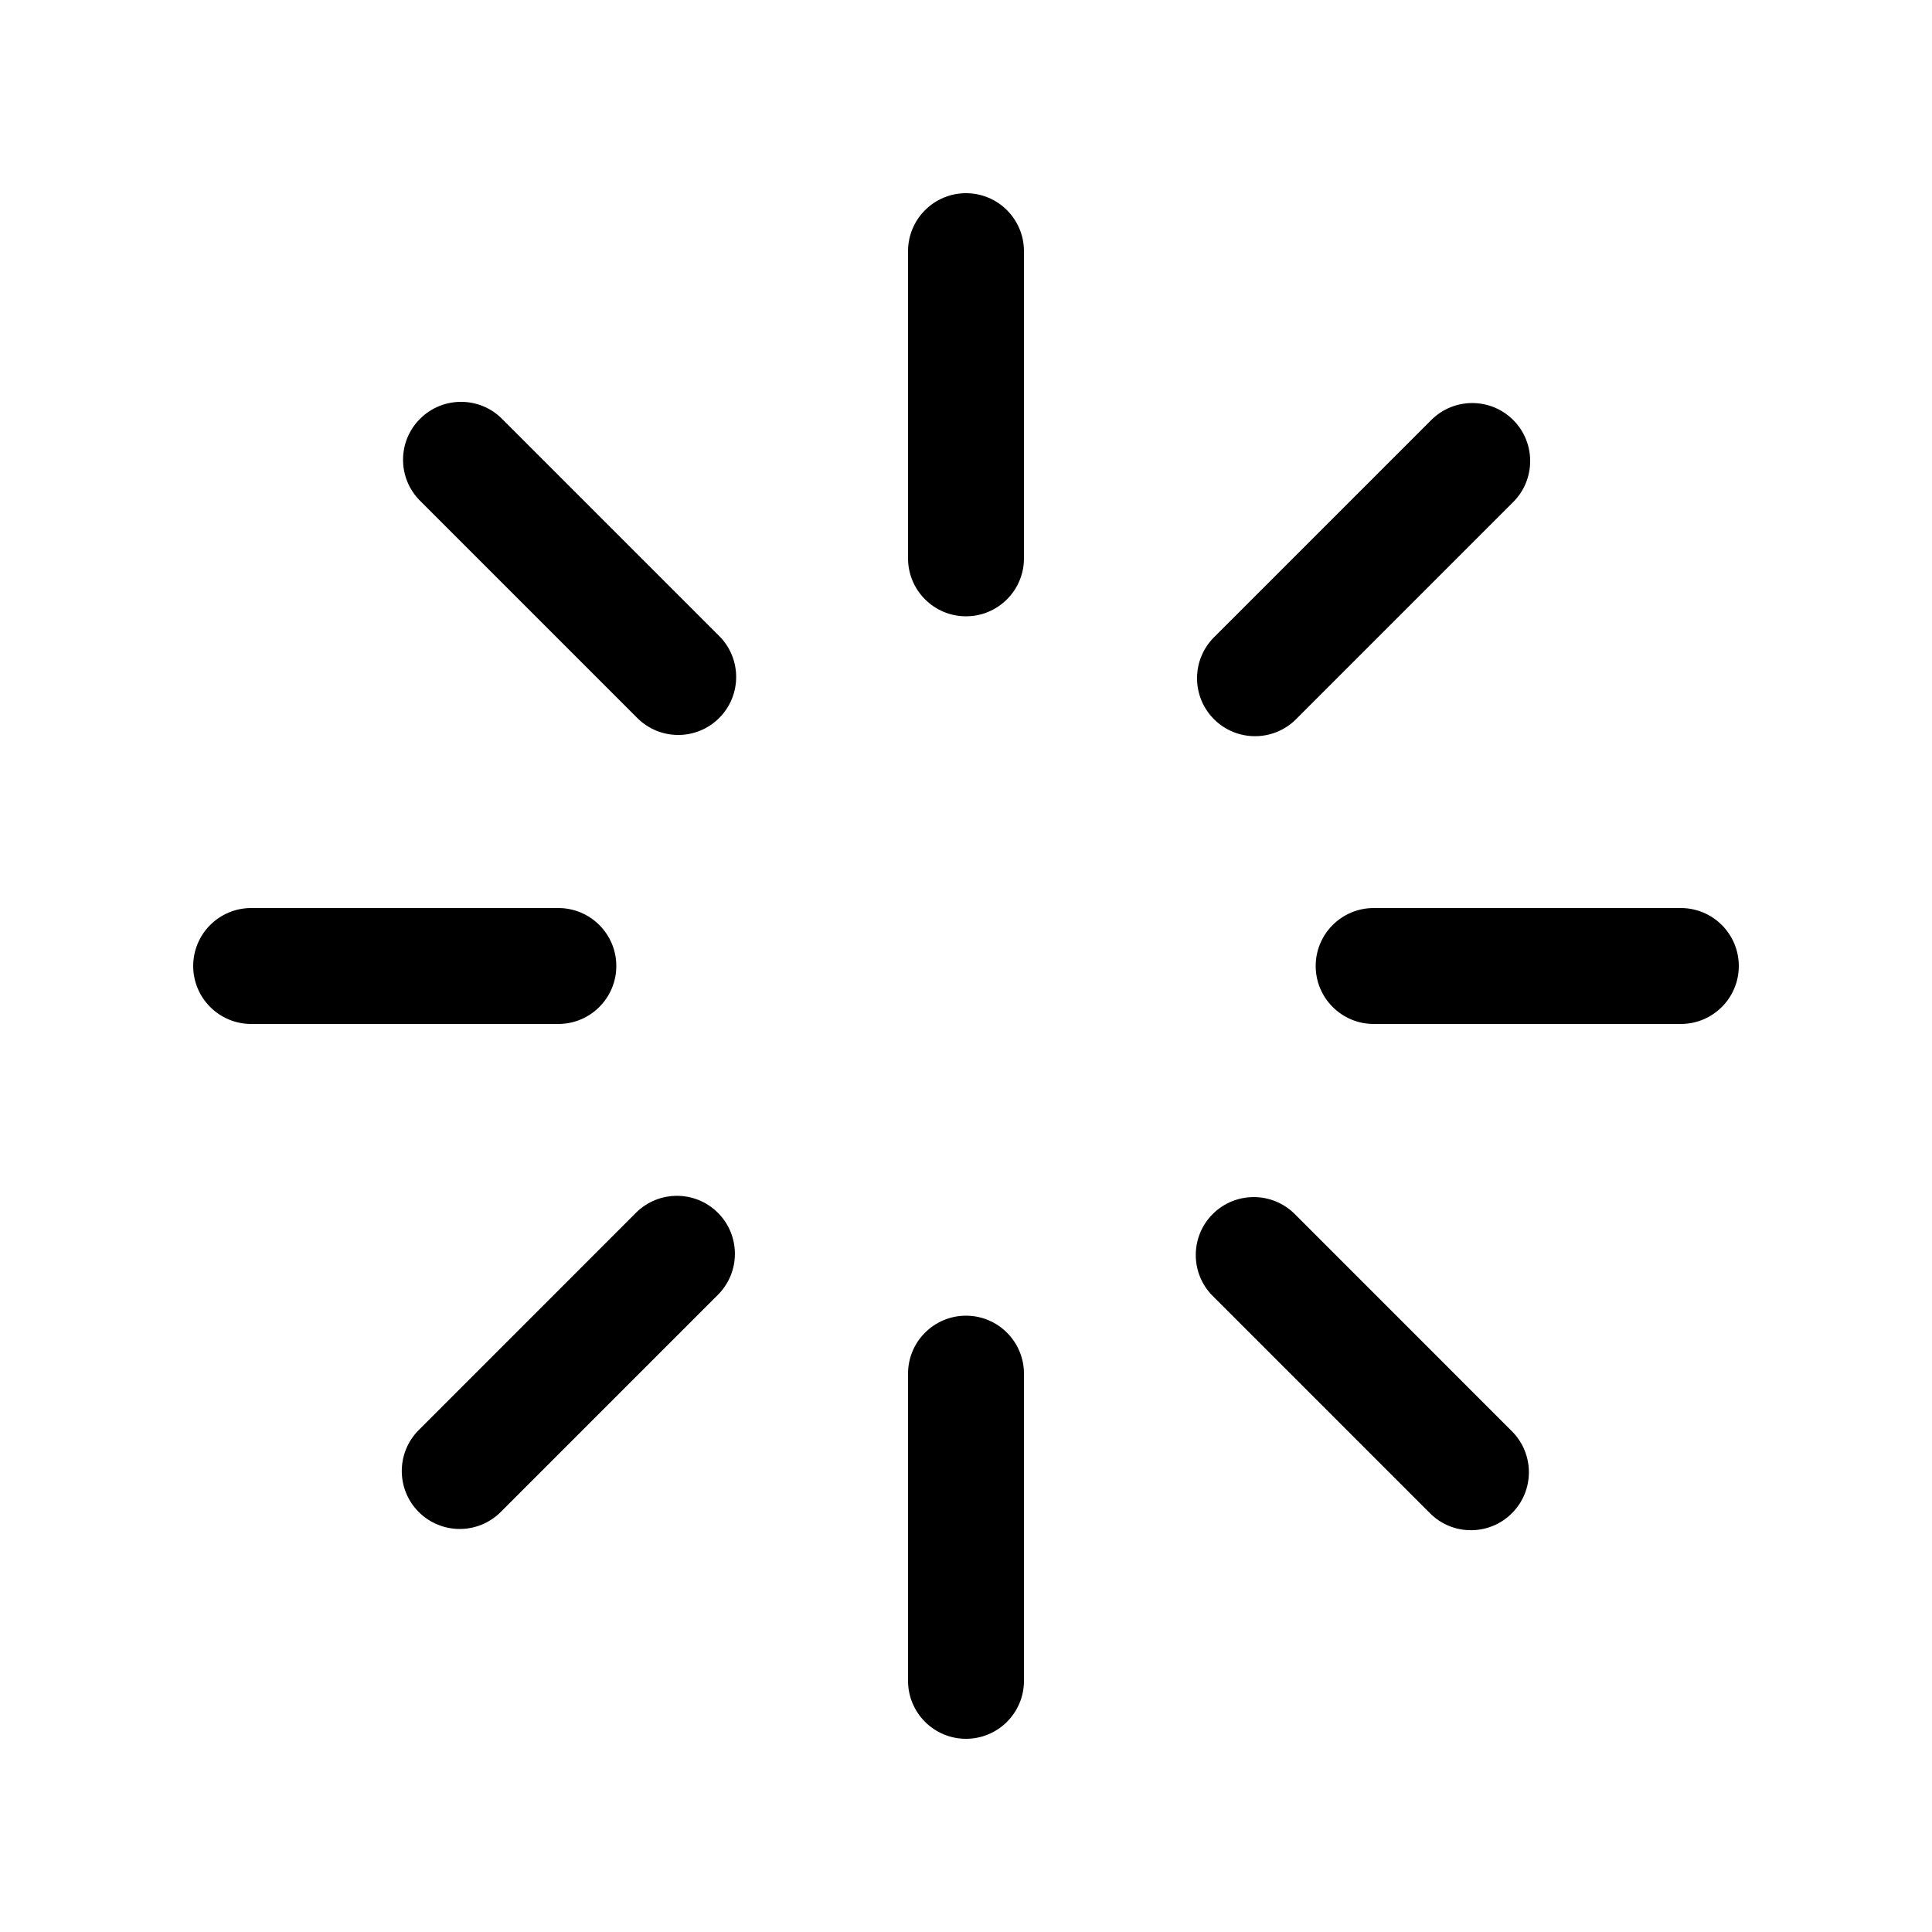 <svg width="32" height="32" viewBox="0 0 32 32" fill="none"
     xmlns="http://www.w3.org/2000/svg">
    <path d="M16.96 4.16C16.96 3.63 16.53 3.2 16 3.2C15.47 3.2 15.04 3.63 15.04 4.16V9.248C15.04 9.778 15.47 10.208 16 10.208C16.53 10.208 16.96 9.778 16.96 9.248V4.16Z"
          fill="currentColor"/>
    <path d="M8.315 6.937C7.94 6.562 7.332 6.562 6.957 6.937C6.582 7.311 6.582 7.919 6.957 8.294L10.555 11.892C10.93 12.267 11.537 12.267 11.912 11.892C12.287 11.517 12.287 10.909 11.912 10.534L8.315 6.937Z"
          fill="currentColor"/>
    <path d="M10.208 16C10.208 15.47 9.778 15.04 9.248 15.04H4.16C3.63 15.04 3.2 15.47 3.2 16C3.2 16.53 3.63 16.96 4.16 16.96H9.248C9.778 16.96 10.208 16.53 10.208 16Z"
          fill="currentColor"/>
    <path d="M11.891 20.088C11.516 19.713 10.908 19.713 10.533 20.088L6.936 23.686C6.561 24.061 6.561 24.669 6.936 25.044C7.311 25.418 7.918 25.418 8.293 25.044L11.891 21.446C12.266 21.071 12.266 20.463 11.891 20.088Z"
          fill="currentColor"/>
    <path d="M16.96 22.752C16.96 22.222 16.53 21.792 16 21.792C15.47 21.792 15.04 22.222 15.04 22.752V27.84C15.04 28.37 15.47 28.8 16 28.8C16.53 28.8 16.96 28.37 16.96 27.84V22.752Z"
          fill="currentColor"/>
    <path d="M21.445 20.108C21.07 19.734 20.462 19.734 20.087 20.108C19.712 20.483 19.712 21.091 20.087 21.466L23.685 25.064C24.059 25.439 24.667 25.439 25.042 25.064C25.417 24.689 25.417 24.081 25.042 23.706L21.445 20.108Z"
          fill="currentColor"/>
    <path d="M28.8 16C28.8 15.47 28.37 15.04 27.84 15.04H22.752C22.222 15.04 21.792 15.47 21.792 16C21.792 16.53 22.222 16.96 22.752 16.96H27.84C28.37 16.96 28.8 16.53 28.8 16Z"
          fill="currentColor"/>
    <path d="M25.064 6.957C24.689 6.582 24.081 6.582 23.706 6.957L20.108 10.555C19.733 10.93 19.733 11.538 20.108 11.913C20.483 12.287 21.091 12.287 21.466 11.913L25.064 8.315C25.438 7.94 25.438 7.332 25.064 6.957Z"
          fill="currentColor"/>
</svg>

